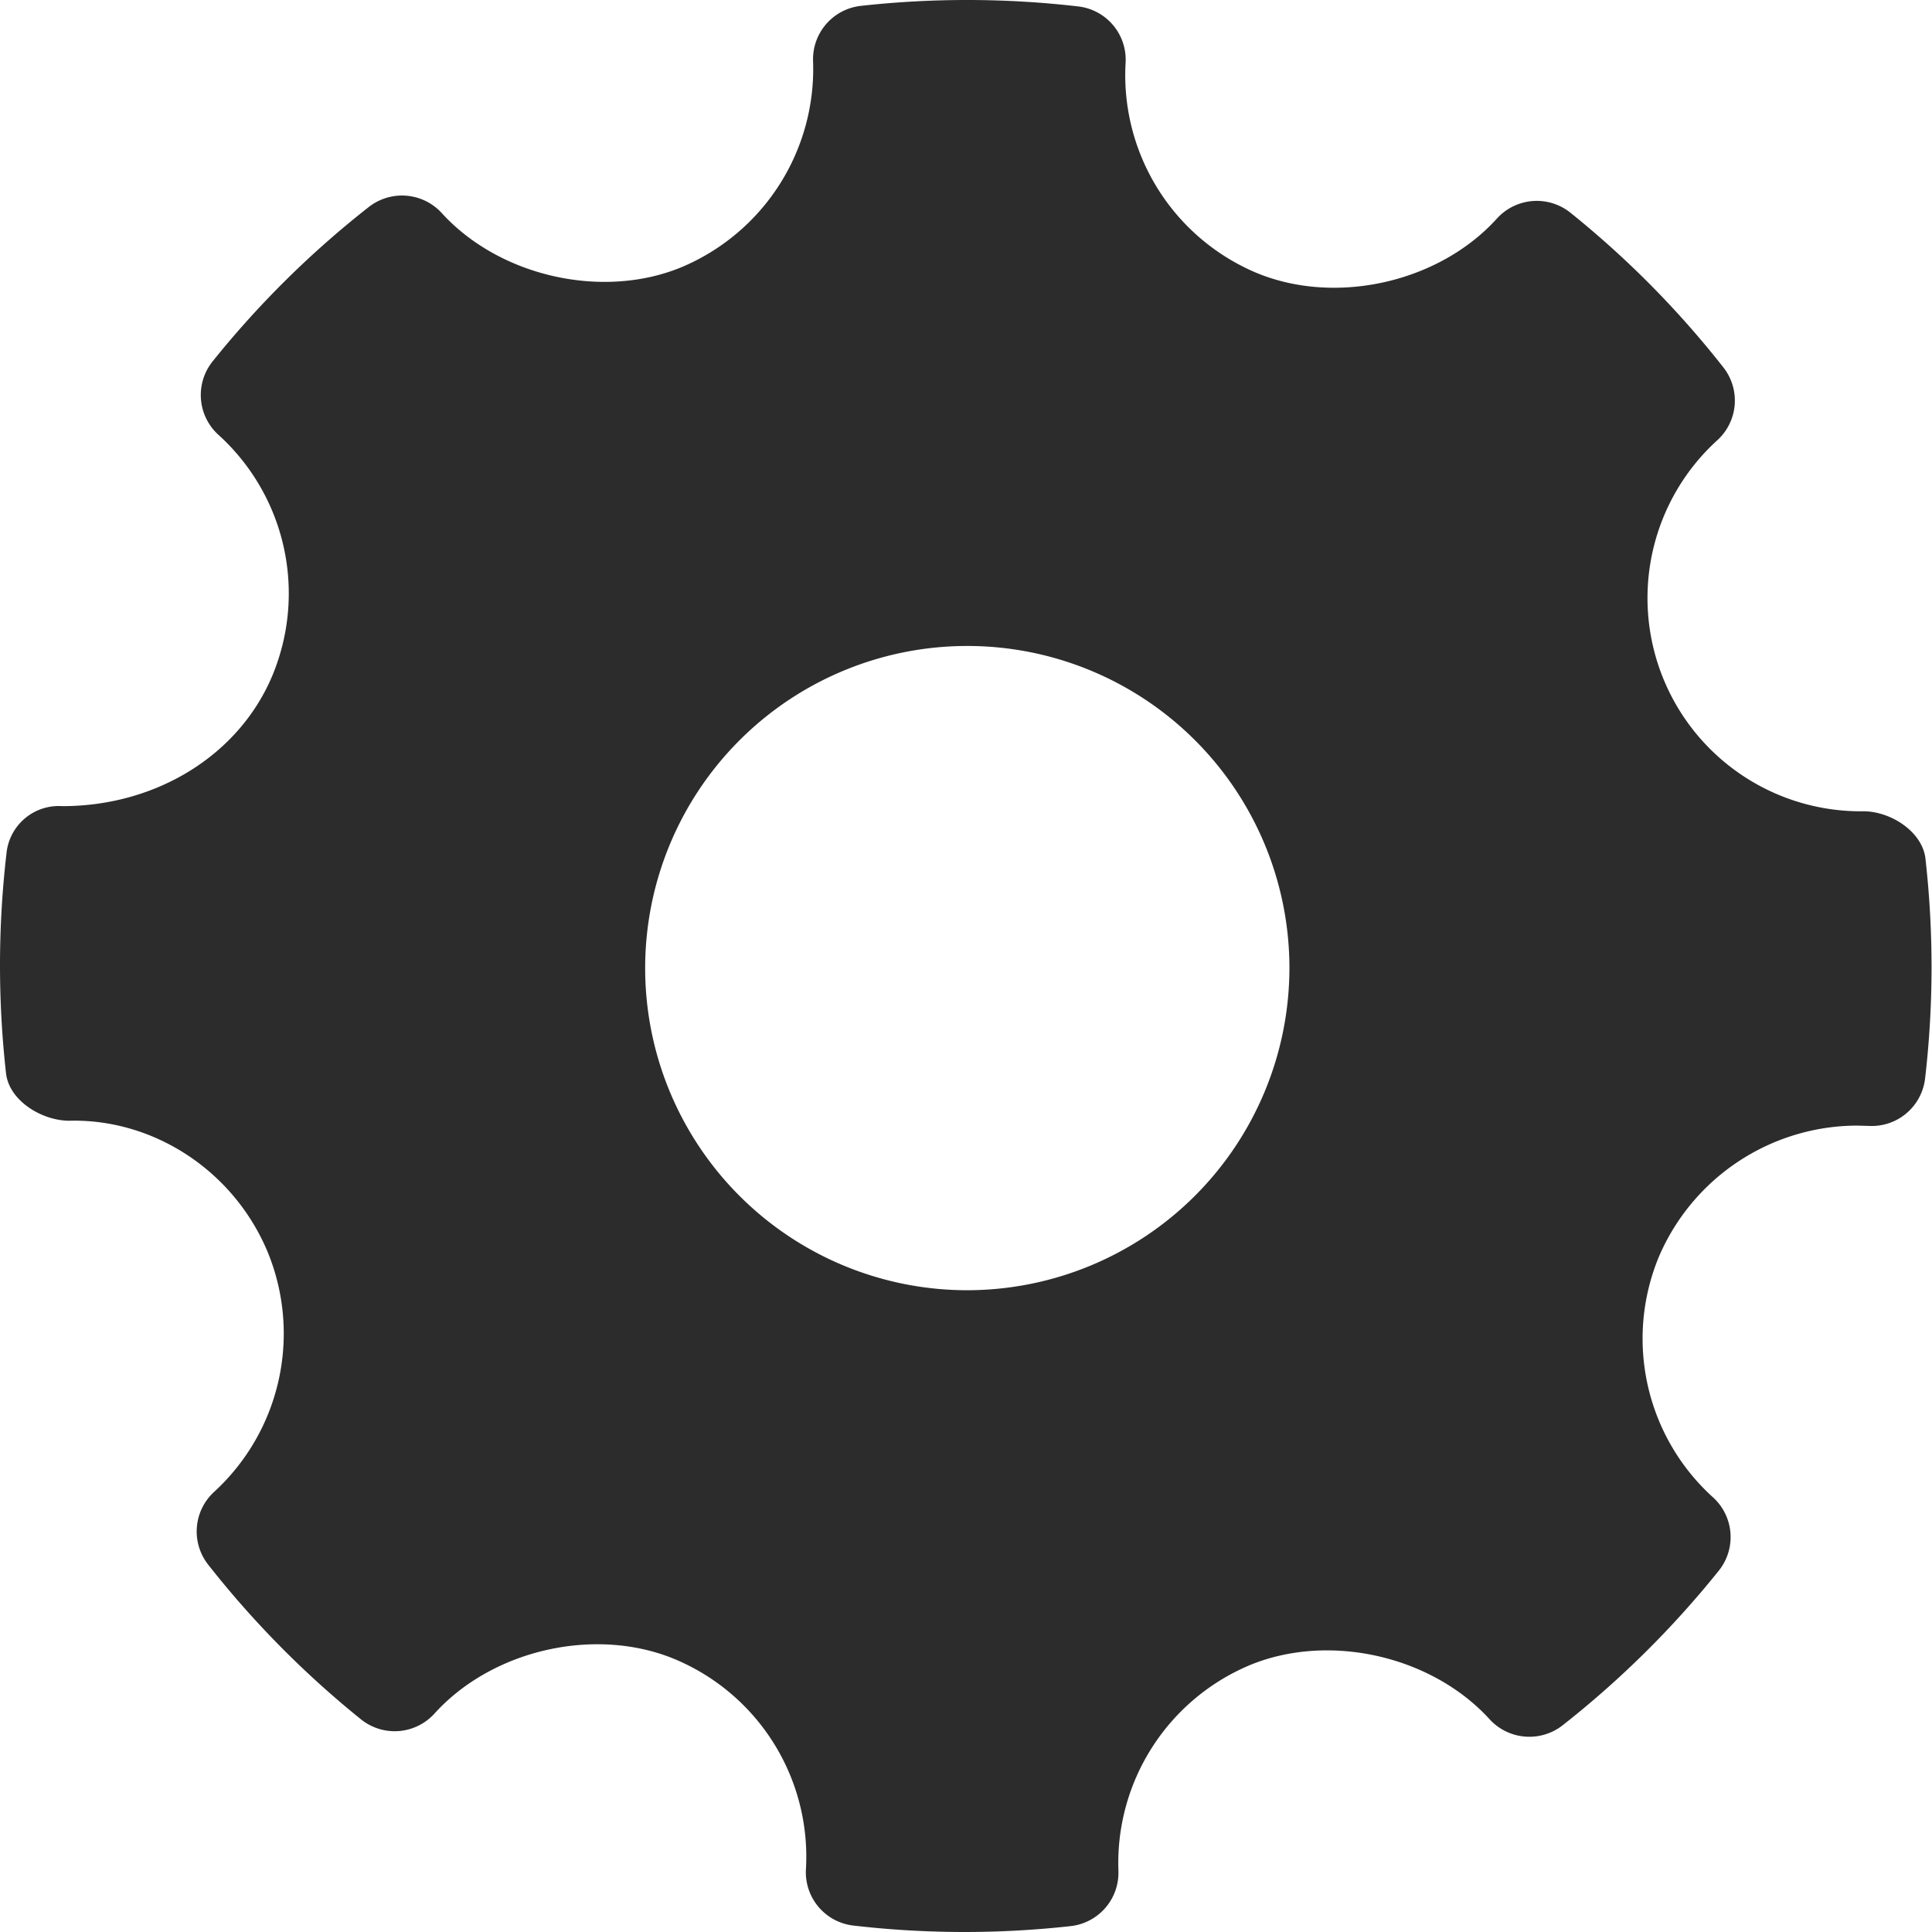 <?xml version="1.0" standalone="no"?><!DOCTYPE svg PUBLIC "-//W3C//DTD SVG 1.1//EN" "http://www.w3.org/Graphics/SVG/1.1/DTD/svg11.dtd"><svg t="1599208616185" class="icon" viewBox="0 0 1024 1024" version="1.1" xmlns="http://www.w3.org/2000/svg" p-id="2828" xmlns:xlink="http://www.w3.org/1999/xlink" width="128" height="128"><defs><style type="text/css"></style></defs><path d="M512.686 683.849a170.736 170.736 0 1 1 170.736-170.736 170.935 170.935 0 0 1-170.736 170.736z m507.868-228.66c-1.62-14.376-18.395-25.193-32.911-25.193a113.031 113.031 0 0 1-77.36-196.729 28.413 28.413 0 0 0 3.099-38.59 506.028 506.028 0 0 0-81.079-81.979 28.513 28.513 0 0 0-38.91 3.139c-30.512 33.791-85.318 46.368-127.667 28.693a113.71 113.71 0 0 1-69.142-111.131 28.413 28.413 0 0 0-25.113-29.992 511.127 511.127 0 0 0-115.17-0.3 28.473 28.473 0 0 0-25.353 29.452 113.97 113.97 0 0 1-70.102 109.212c-41.849 17.096-96.255 4.639-126.707-28.852a28.553 28.553 0 0 0-38.63-3.239 507.588 507.588 0 0 0-82.818 81.859 28.493 28.493 0 0 0 3.059 38.91A113.39 113.39 0 0 1 144.362 358.073c-17.655 42.089-61.344 69.202-111.371 69.202a27.833 27.833 0 0 0-29.572 25.213 513.726 513.726 0 0 0-0.22 116.39c1.62 14.456 18.895 25.133 33.571 25.133 44.568-1.14 87.377 26.473 105.333 70.142a113.85 113.85 0 0 1-28.633 126.587 28.453 28.453 0 0 0-3.119 38.57 509.487 509.487 0 0 0 80.979 81.979 28.473 28.473 0 0 0 38.97-3.079c30.632-33.871 85.418-46.408 127.607-28.713a113.51 113.51 0 0 1 69.262 111.091 28.413 28.413 0 0 0 25.113 29.992 509.067 509.067 0 0 0 115.17 0.3 28.473 28.473 0 0 0 25.333-29.312 113.75 113.75 0 0 1 69.982-109.152c42.109-17.196 96.315-4.619 126.767 28.852a28.593 28.593 0 0 0 38.63 3.219 510.027 510.027 0 0 0 82.818-81.979 28.433 28.433 0 0 0-3.059-38.89A113.43 113.43 0 0 1 879.291 665.993a114.59 114.59 0 0 1 104.713-69.402l6.338 0.16a28.473 28.473 0 0 0 29.992-25.093 511.587 511.587 0 0 0 0.2-116.47z" fill="#2c2c2c" p-id="2829"></path></svg>
